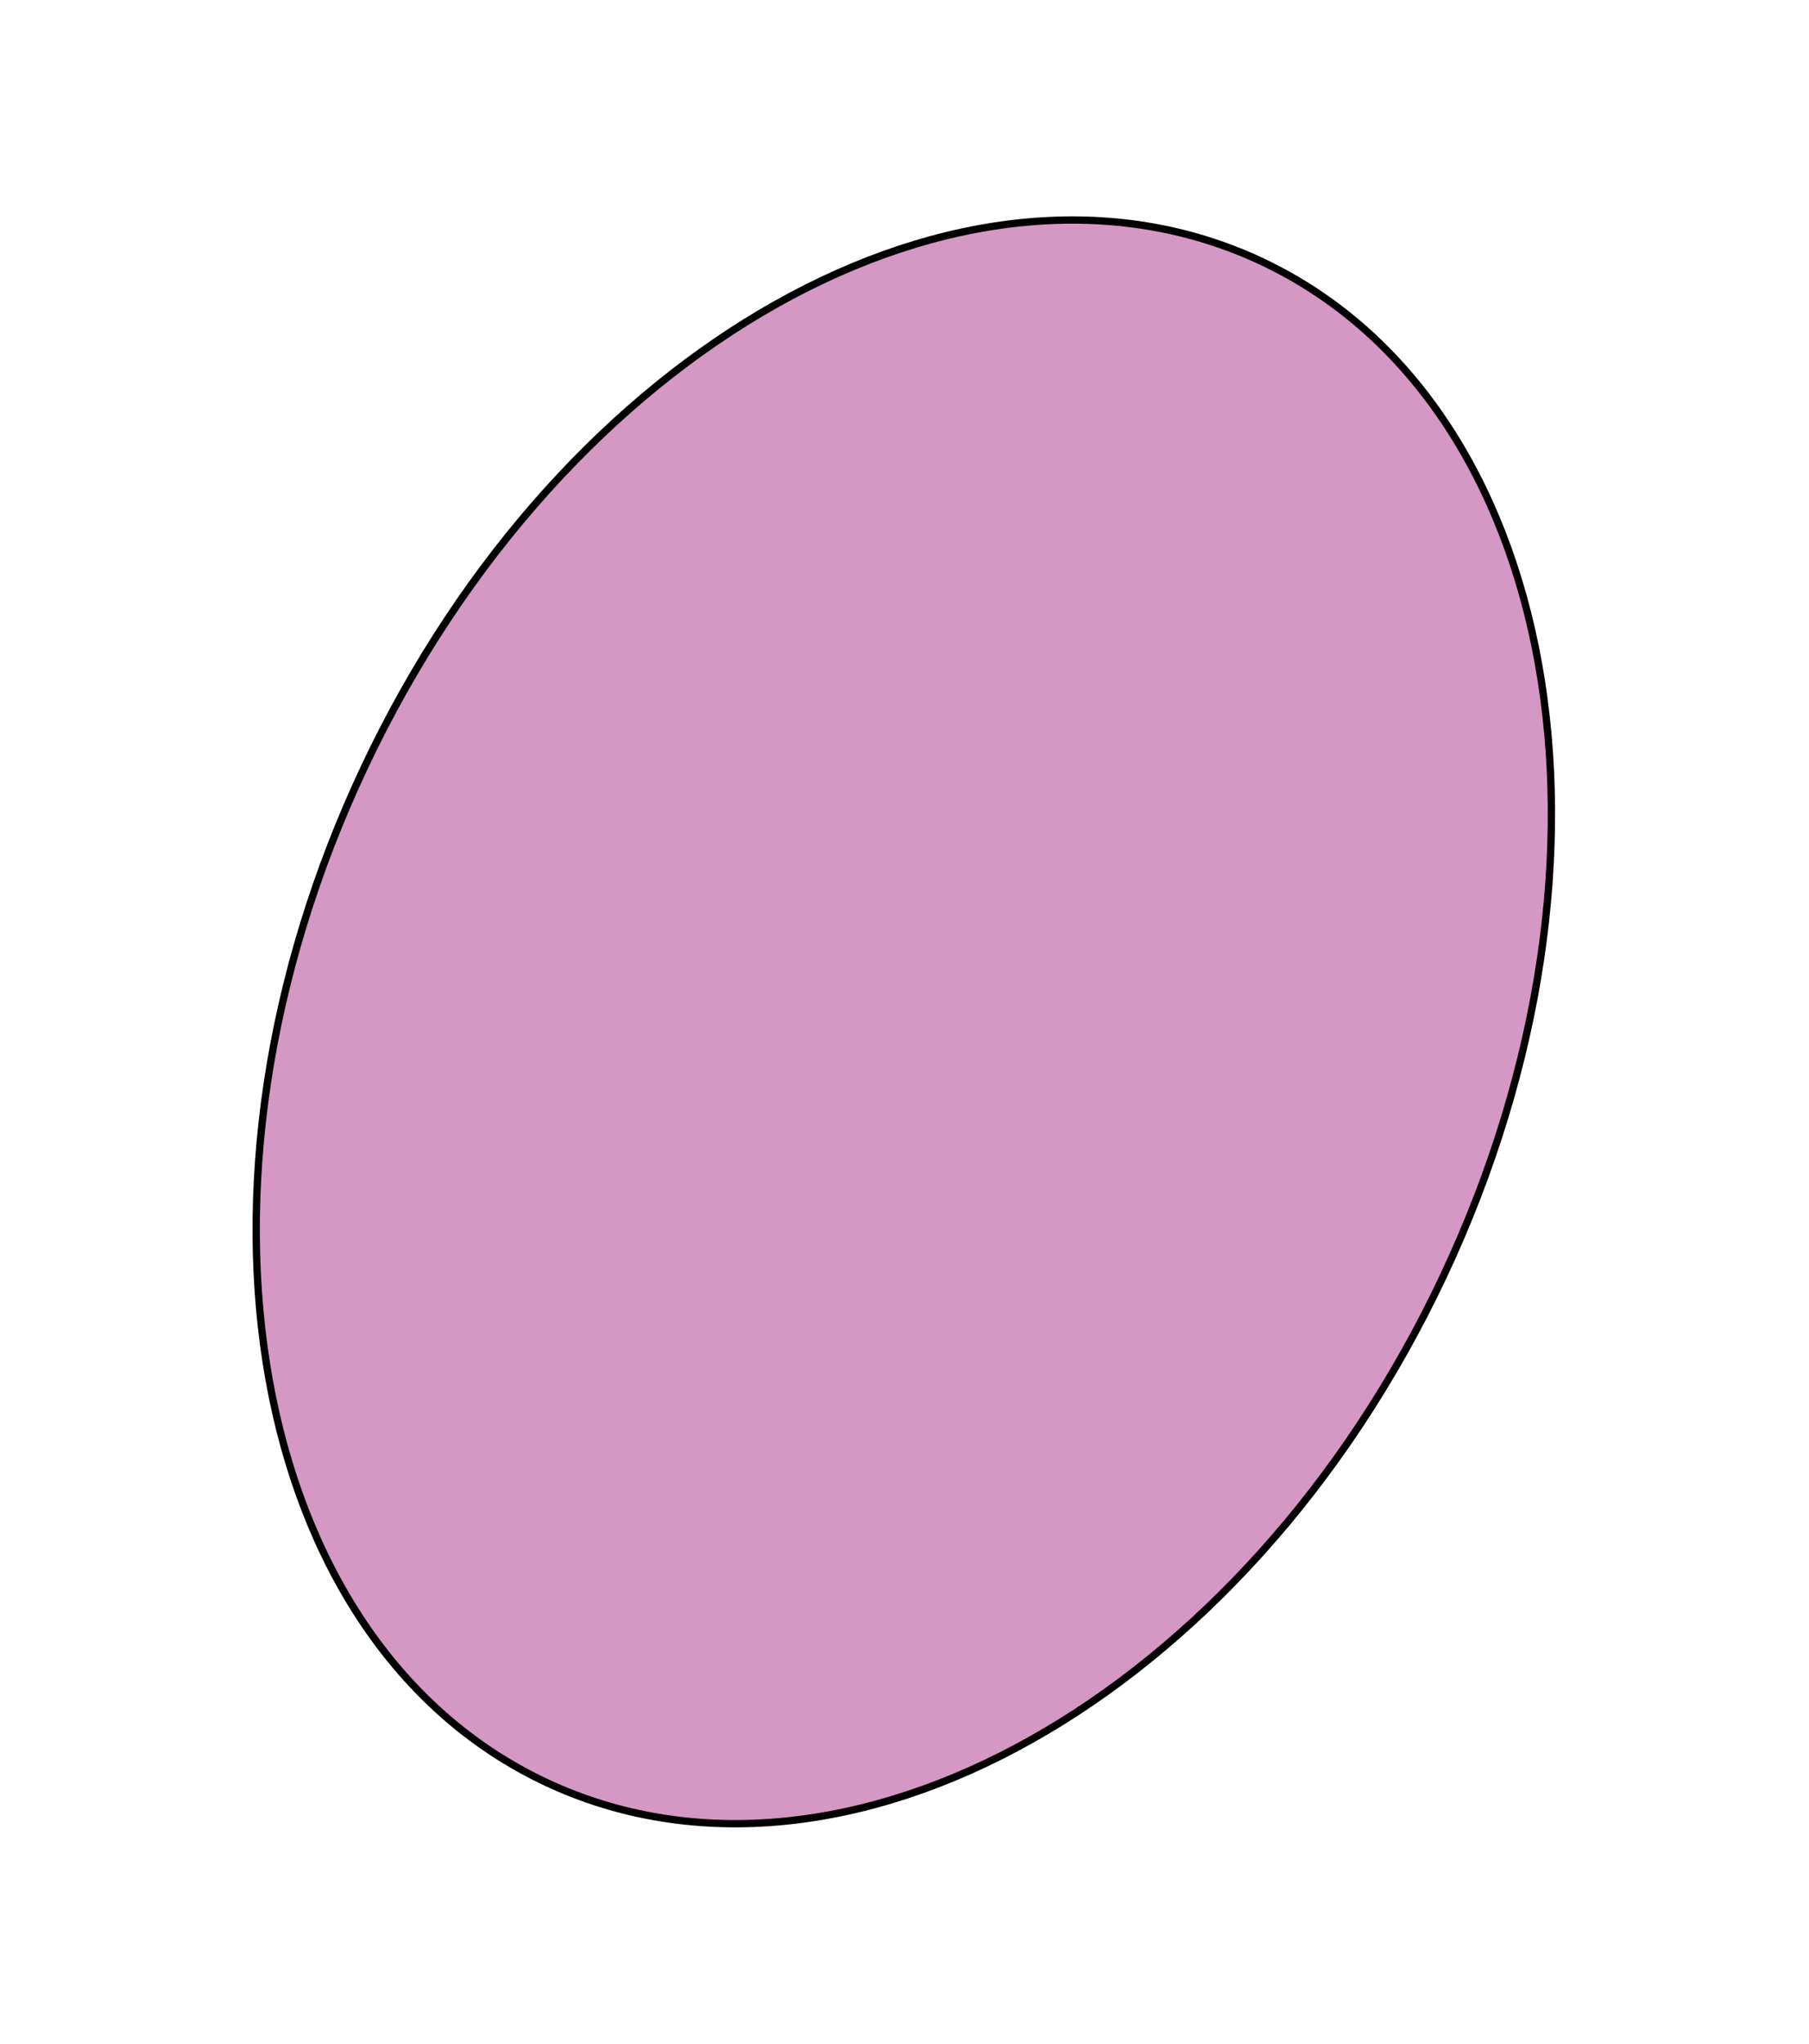 <svg width="495" height="559" viewBox="0 0 495 559" fill="none" xmlns="http://www.w3.org/2000/svg">
<path d="M394.908 349.067C367.789 406.553 326.681 450.739 282.185 475.729C237.687 500.721 189.886 506.479 149.247 487.308C108.609 468.137 82.655 427.584 73.645 377.35C64.635 327.119 72.593 267.294 99.712 209.809C126.831 152.323 167.94 108.137 212.435 83.147C256.933 58.156 304.734 52.397 345.373 71.568C386.011 90.739 411.965 131.292 420.975 181.526C429.985 231.757 422.027 291.582 394.908 349.067Z" fill="#D597C3" stroke="black" stroke-width="2"/>
</svg>
